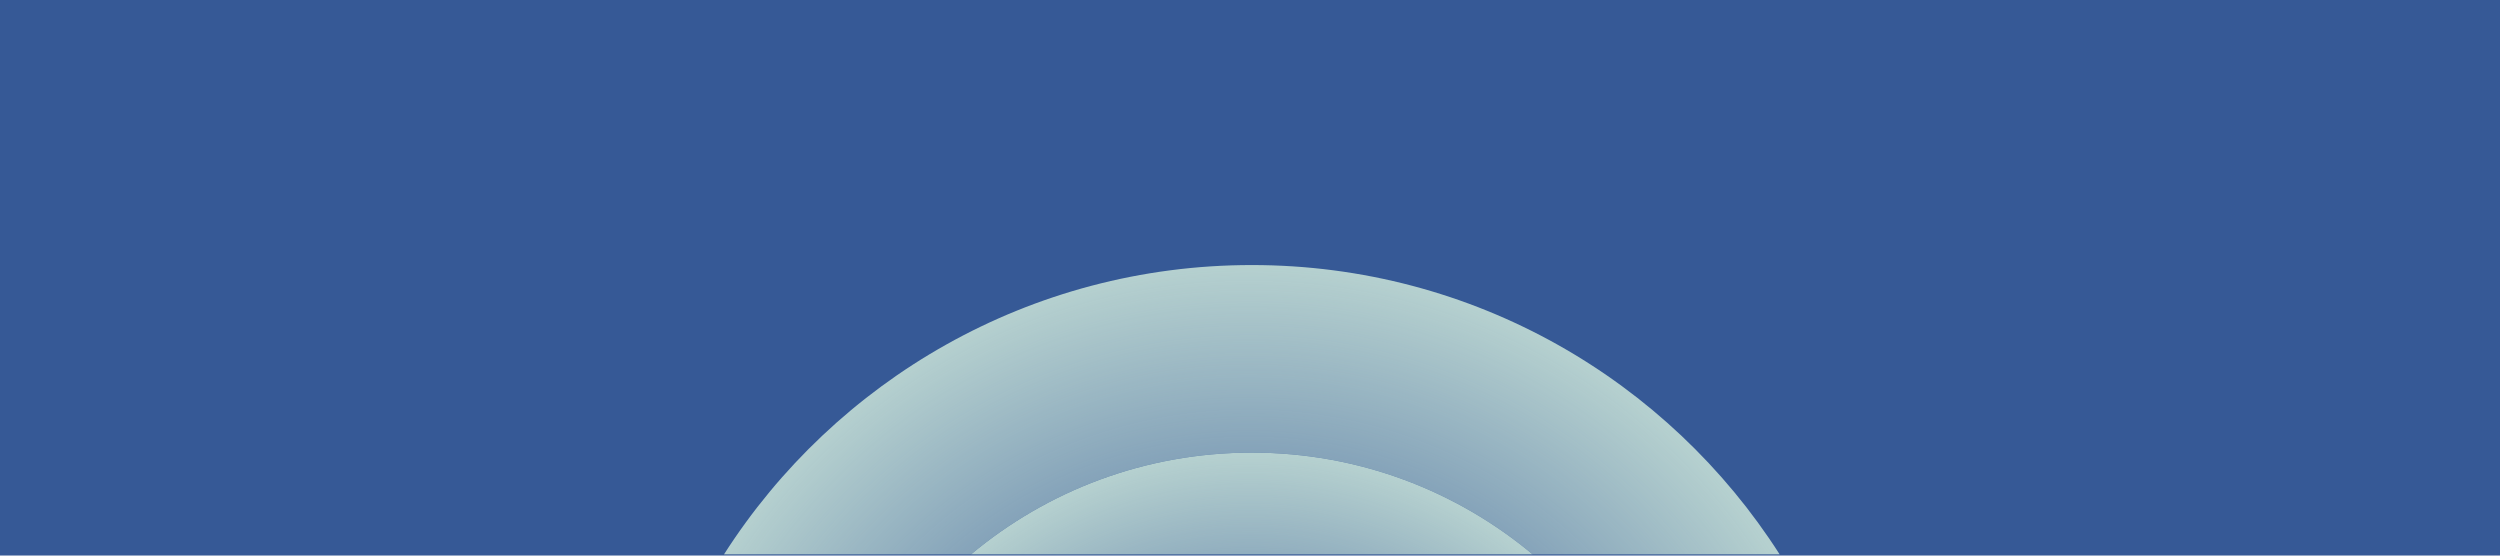 <svg version="1.1" id="Layer_1"
	xmlns="http://www.w3.org/2000/svg"
	xmlns:xlink="http://www.w3.org/1999/xlink" x="0px" y="0px" viewBox="0 0 1440 320" style="enable-background:new 0 0 1440 320;" xml:space="preserve">
	<style type="text/css">
	.st0{fill:#365996;}
	.st1{fill:url(#SVGID_1_);}
	.st2{fill:url(#SVGID_00000031899823908337051270000012828890415894119836_);}
	</style>
	<rect class="st0" width="1440" height="320"/>
	<g>
		<radialGradient id="SVGID_1_" cx="719.402" cy="512.704" r="359.21" gradientUnits="userSpaceOnUse">
			<stop offset="0.203" style="stop-color:#B5D0CF;stop-opacity:0"/>
			<stop offset="0.896" style="stop-color:#B5D0CF;stop-opacity:0.869"/>
			<stop offset="1" style="stop-color:#B5D0CF"/>
		</radialGradient>
		<path class="st1" d="M721.053,152.668c-127.748,0-239.977,66.436-304.028,166.641h142.284
		c43.813-36.582,100.204-58.605,161.744-58.605s117.931,22.023,161.744,58.605h142.284
		C961.03,219.104,848.801,152.668,721.053,152.668z"/>

		<radialGradient id="SVGID_00000089549521849268021770000011784034762728094396_" cx="720.239" cy="512.704" r="250.778" gradientUnits="userSpaceOnUse">
			<stop offset="0.191" style="stop-color:#B5D0CF;stop-opacity:0"/>
			<stop offset="0.894" style="stop-color:#B5D0CF;stop-opacity:0.869"/>
			<stop offset="1" style="stop-color:#B5D0CF"/>
		</radialGradient>
		<path style="fill:url(#SVGID_00000089549521849268021770000011784034762728094396_);" d="M721.053,260.704
		c-61.541,0-117.931,22.023-161.744,58.605h323.489C838.984,282.727,782.593,260.704,721.053,260.704z"/>
	</g>
</svg>
